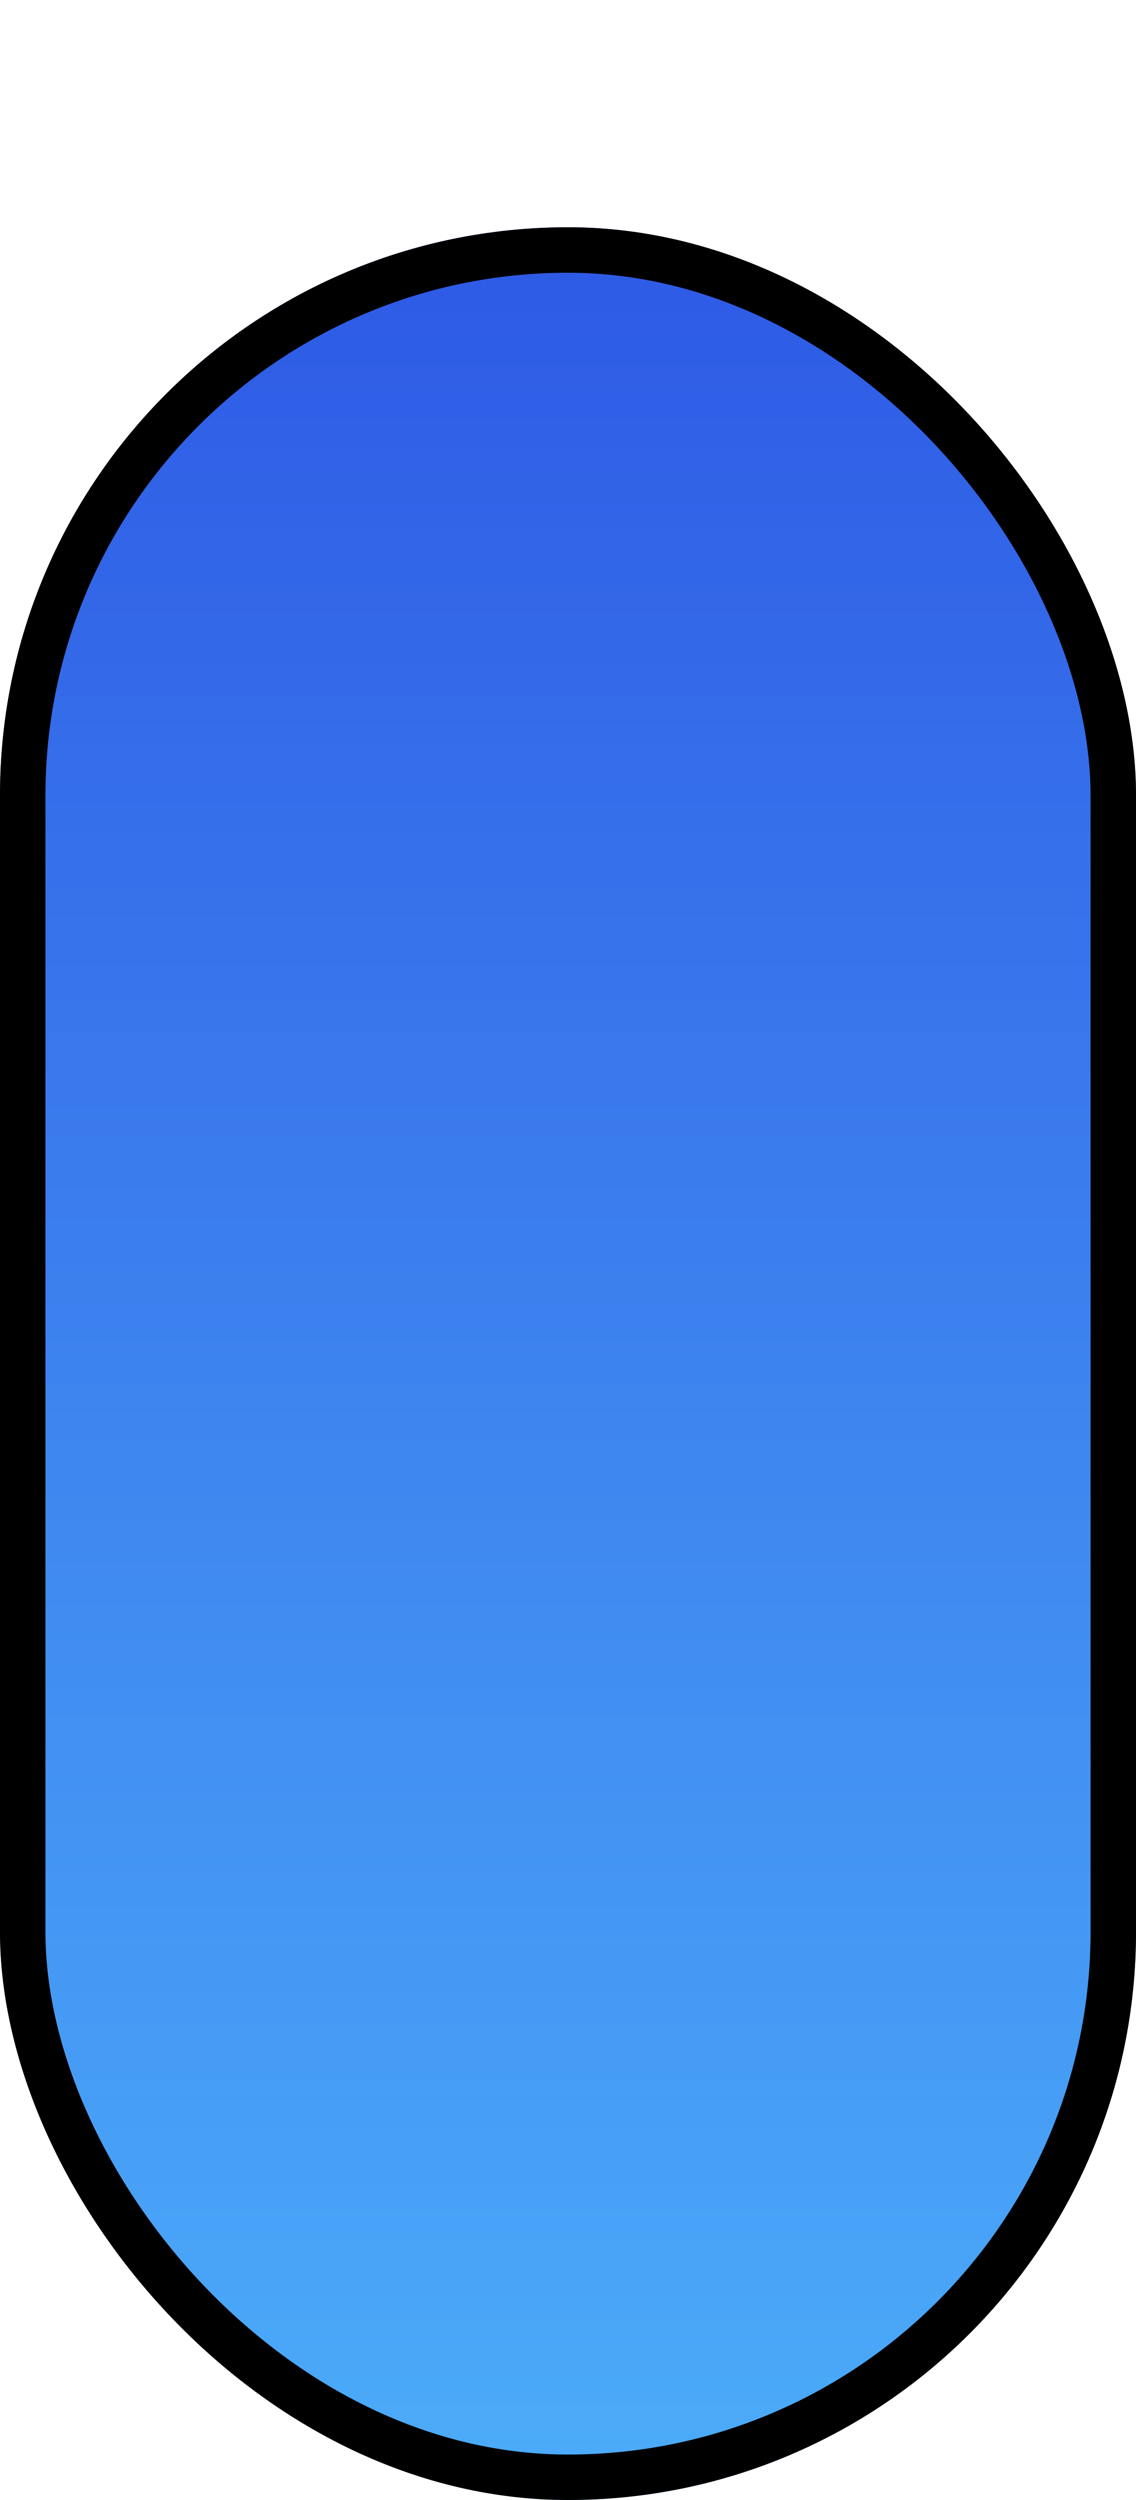 <svg width="20" height="44" viewBox="0 0 20 44" fill="none" xmlns="http://www.w3.org/2000/svg">
<g filter="url(#filter0_d_20_52)">
<rect width="20" height="40" rx="10" fill="url(#paint0_linear_20_52)"/>
<rect x="0.4" y="0.4" width="19.2" height="39.2" rx="9.6" stroke="black" stroke-width="0.8"/>
</g>
<defs>
<filter id="filter0_d_20_52" x="0" y="0" width="20" height="44" filterUnits="userSpaceOnUse" color-interpolation-filters="sRGB">
<feFlood flood-opacity="0" result="BackgroundImageFix"/>
<feColorMatrix in="SourceAlpha" type="matrix" values="0 0 0 0 0 0 0 0 0 0 0 0 0 0 0 0 0 0 127 0" result="hardAlpha"/>
<feOffset dy="4"/>
<feComposite in2="hardAlpha" operator="out"/>
<feColorMatrix type="matrix" values="0 0 0 0 0 0 0 0 0 0 0 0 0 0 0 0 0 0 0.25 0"/>
<feBlend mode="normal" in2="BackgroundImageFix" result="effect1_dropShadow_20_52"/>
<feBlend mode="normal" in="SourceGraphic" in2="effect1_dropShadow_20_52" result="shape"/>
</filter>
<linearGradient id="paint0_linear_20_52" x1="10.053" y1="-2.182" x2="10.053" y2="40" gradientUnits="userSpaceOnUse">
<stop stop-color="#2C55E4"/>
<stop offset="1" stop-color="#4CACF9"/>
</linearGradient>
</defs>
</svg>

